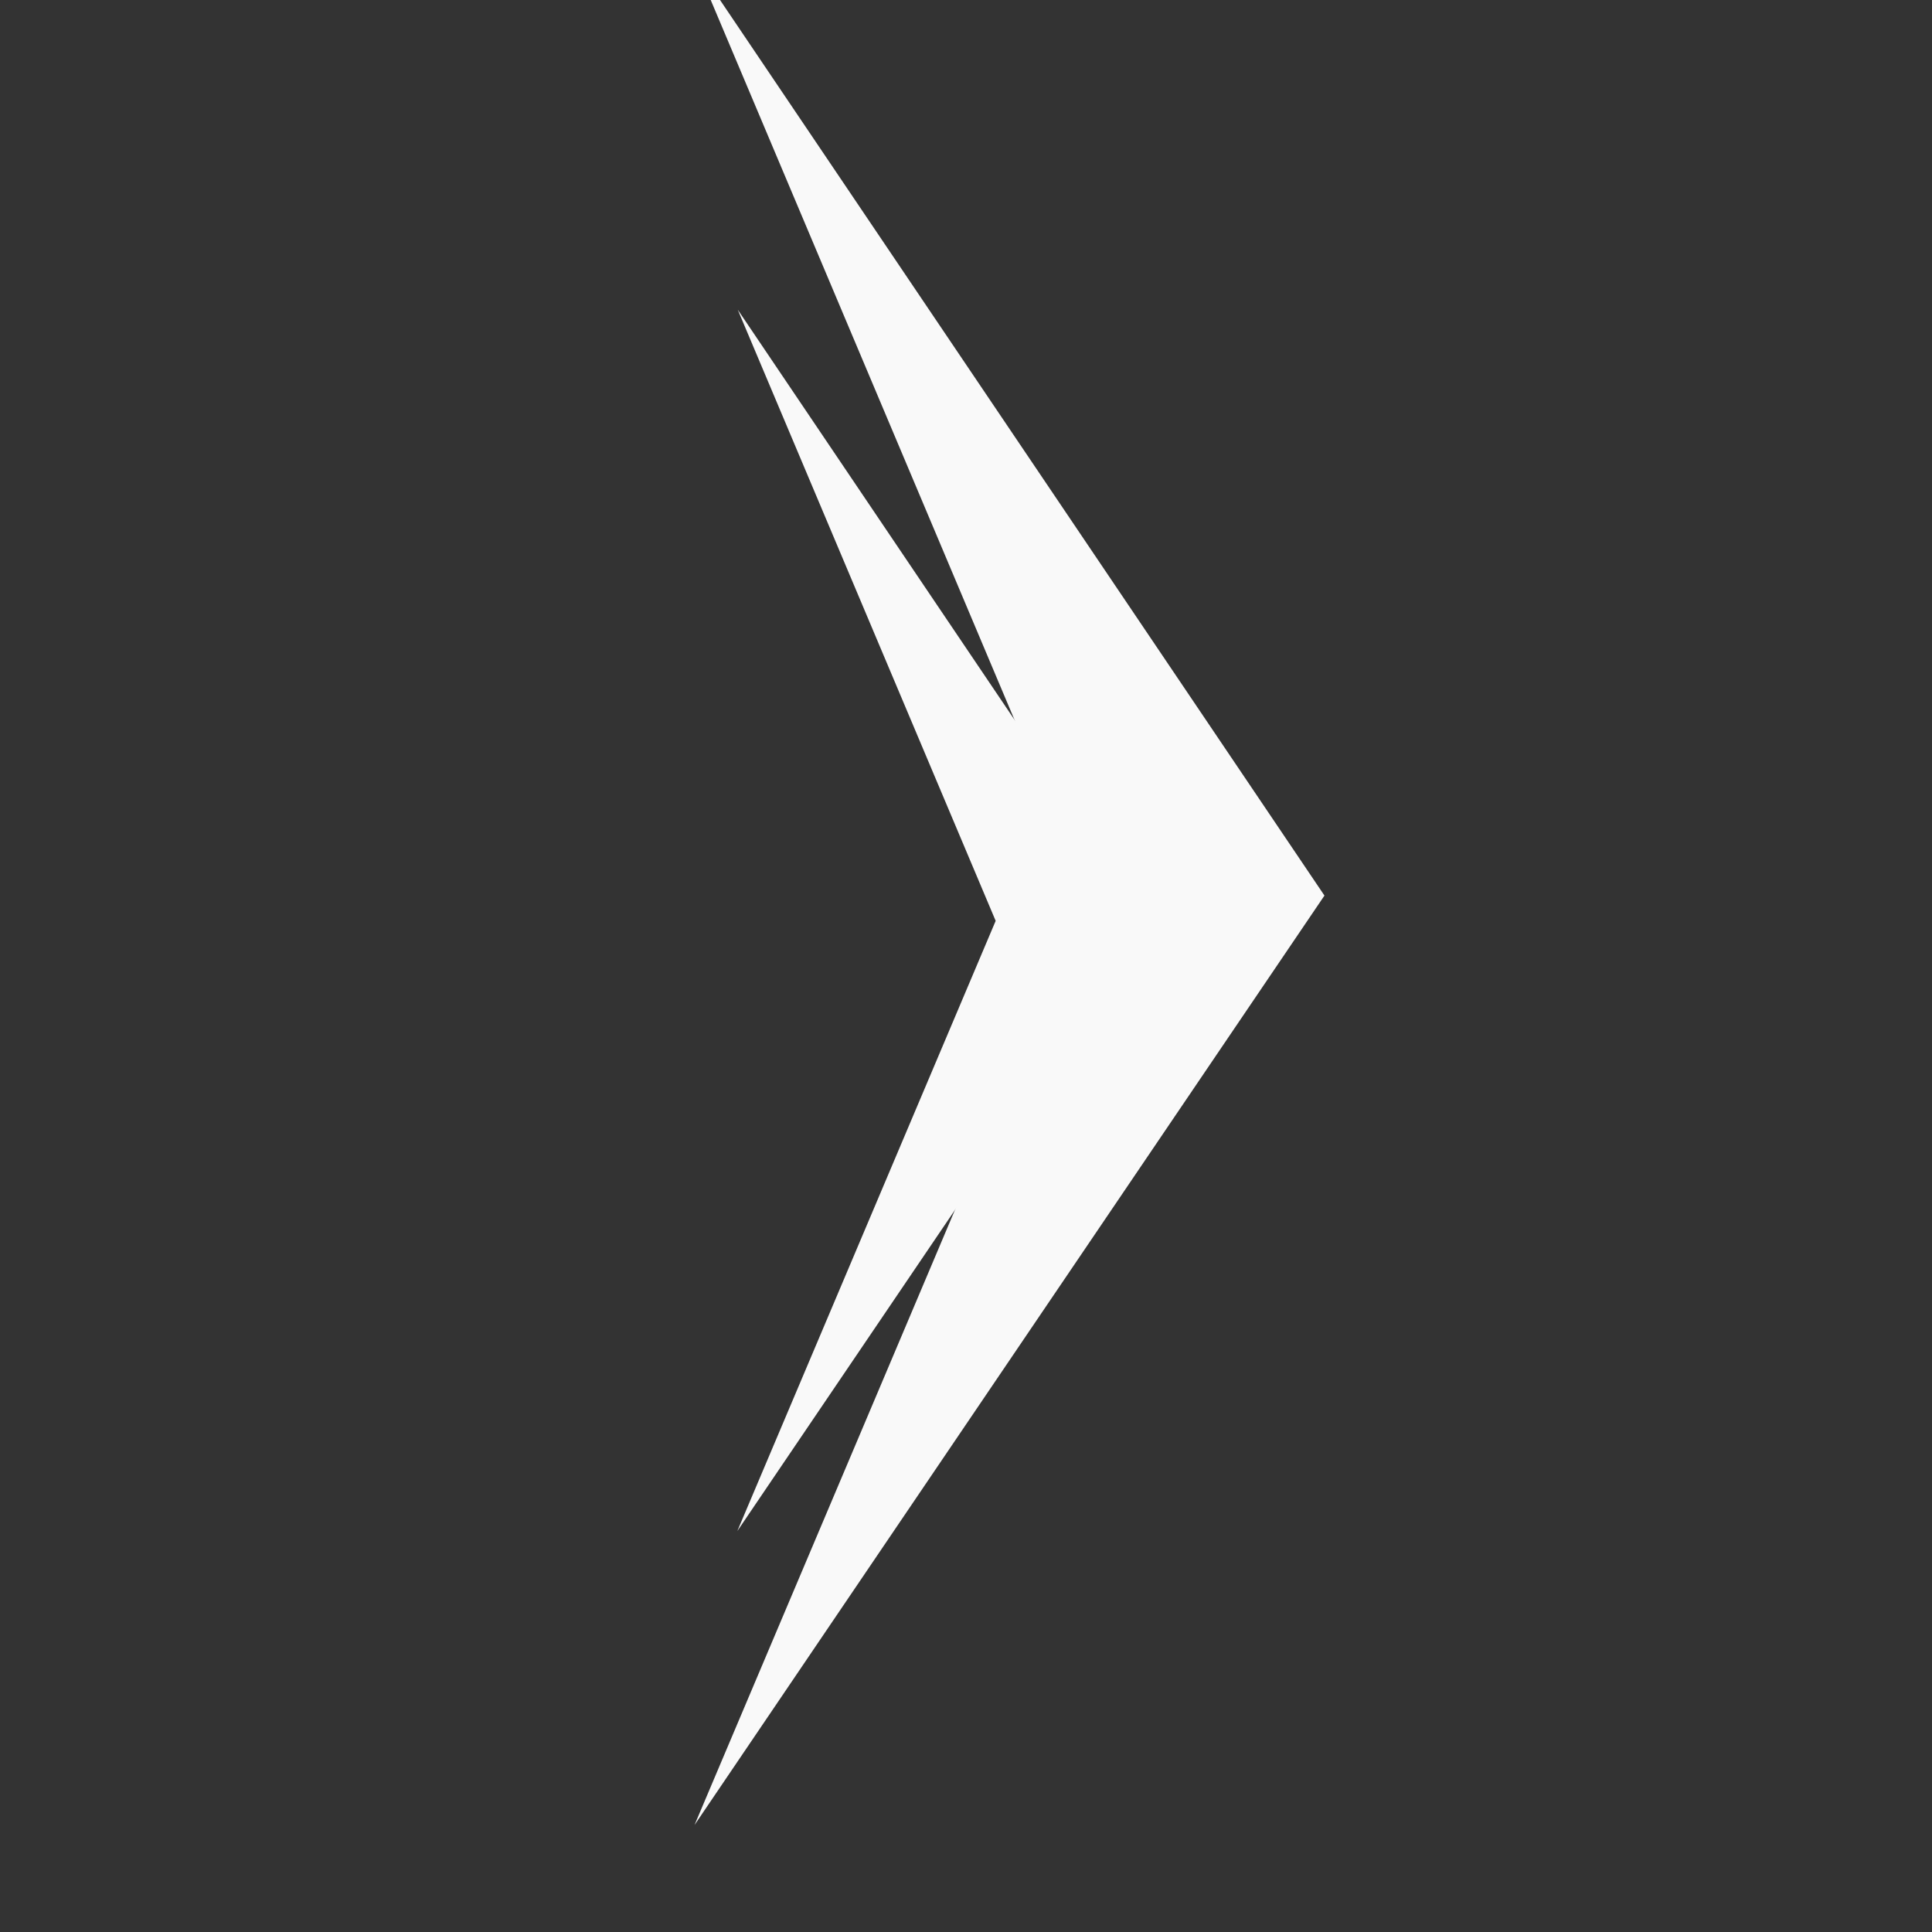 <?xml version="1.0" encoding="UTF-8"?>
<!-- Created with Inkscape (http://www.inkscape.org/) -->
<svg width="48" height="48" version="1.1" viewBox="0 0 12.7 12.7" xmlns="http://www.w3.org/2000/svg"><rect x="0" y="0" width="12.7" height="12.7" fill="#333333" stroke="none"/><g transform="matrix(.473 0 0 1.119 2.524 -.752)" fill="#f9f9f9"><g transform="matrix(.125 0 0 .125 1.036 -.682)"><g transform="matrix(0 .035 -.035 0 457.23 -213.15)" fill="#f9f9f9"><path d="m7601 11063-1251 1249 1252-1999 1248 2001z" fill="#f9f9f9"/></g></g><g transform="matrix(.082 0 0 .082 2.759 1.745)"><g transform="matrix(0 .035 -.035 0 457.23 -213.15)" fill="#f9f9f9"><path d="m7601 11063-1251 1249 1252-1999 1248 2001z" fill="#f9f9f9"/></g></g></g></svg>
